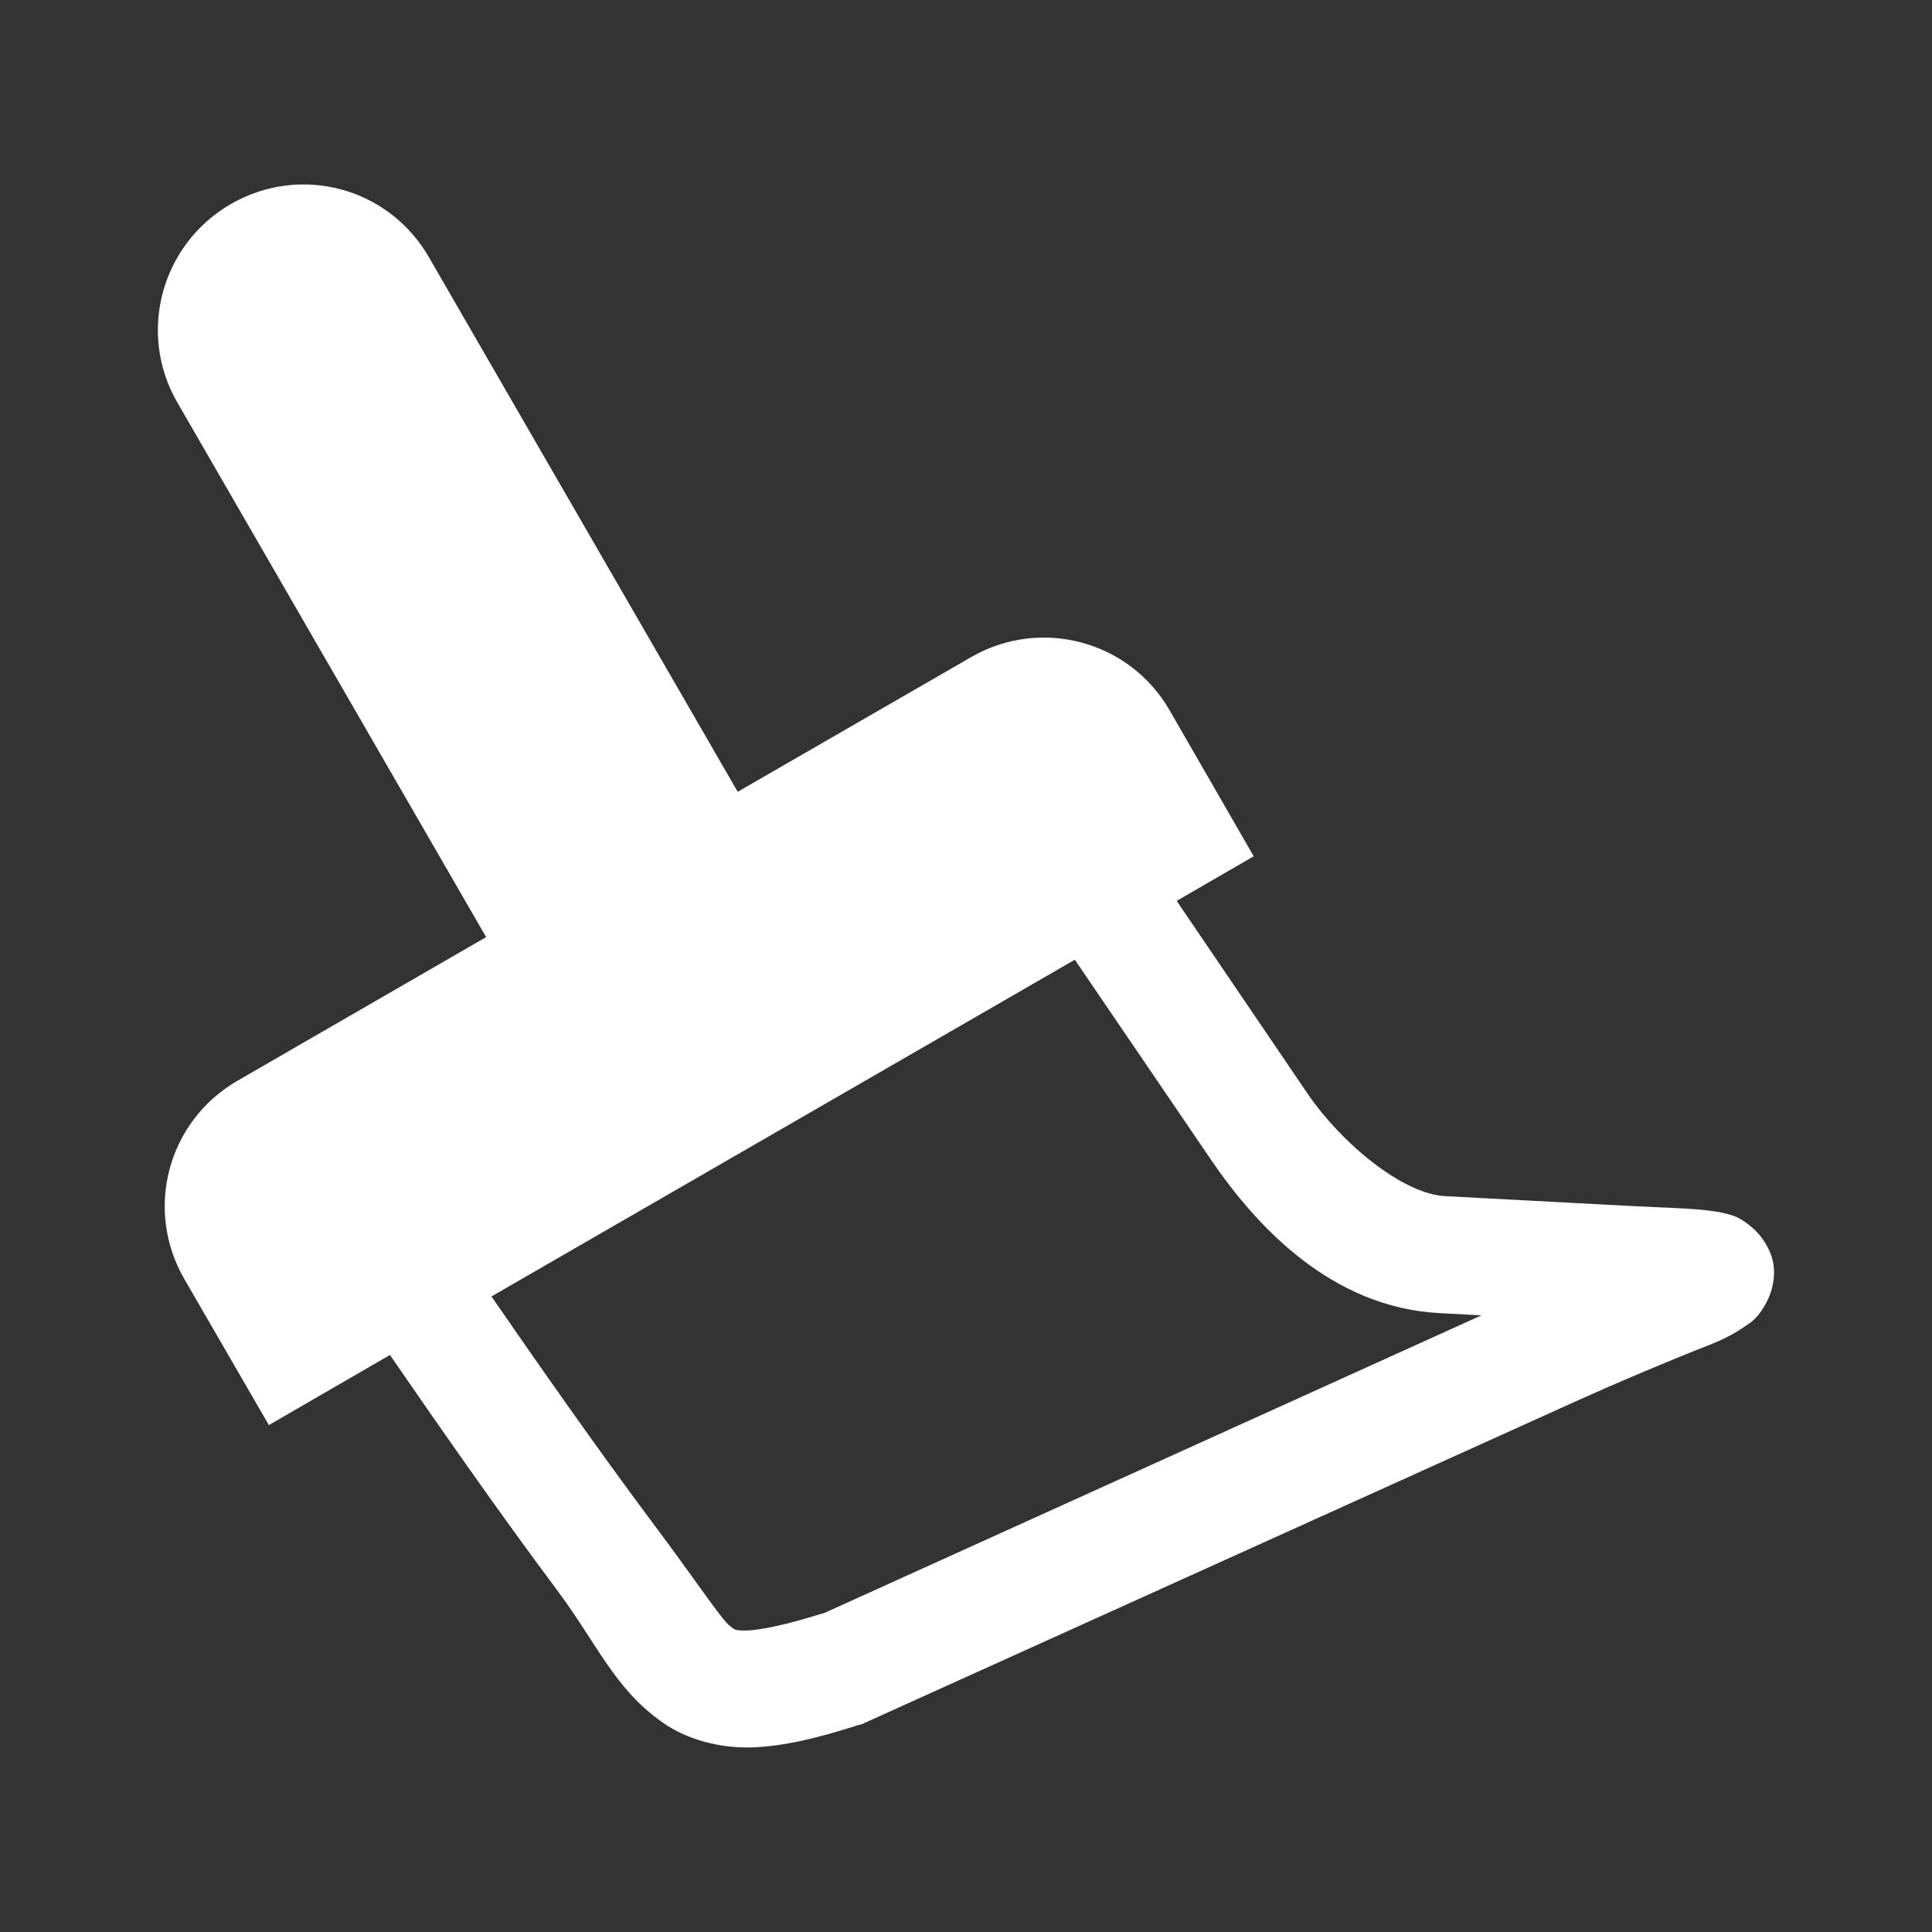 <svg xmlns="http://www.w3.org/2000/svg" xmlns:xlink="http://www.w3.org/1999/xlink" width="24" height="24" viewBox="0 0 24 24">
  <rect x="0" y="0" width="24" height="24" fill="#333333" stroke="none"/>
  <path fill="#fff" stroke="none" stroke-width="0" d="M 2.867 2.535 C 2.004 3.035 1.703 4.133 2.203 5 L 6.039 11.641 L 2.949 13.426 C 2.086 13.926 1.789 15.02 2.289 15.887 L 3.34 17.703 L 4.844 16.832 C 5.441 17.699 6.211 18.805 6.906 19.734 C 7.43 20.434 7.629 20.977 8.238 21.402 C 8.539 21.613 8.949 21.719 9.344 21.707 C 9.742 21.691 10.148 21.594 10.66 21.43 C 10.691 21.426 10.719 21.414 10.742 21.402 L 19.57 17.41 C 20.125 17.16 20.566 16.977 20.902 16.84 C 21.238 16.699 21.41 16.66 21.676 16.477 C 21.742 16.43 21.836 16.387 21.949 16.168 C 22.008 16.055 22.062 15.871 22.027 15.684 C 21.988 15.496 21.875 15.348 21.785 15.266 C 21.605 15.105 21.512 15.098 21.434 15.074 C 21.355 15.055 21.297 15.047 21.234 15.039 C 20.984 15.008 20.688 15.004 20.234 14.98 L 17.953 14.859 C 17.418 14.832 16.656 14.191 16.246 13.59 L 14.617 11.191 L 15.574 10.637 L 14.527 8.82 C 14.027 7.957 12.926 7.664 12.062 8.164 L 9.164 9.836 L 5.328 3.195 C 4.828 2.328 3.734 2.035 2.867 2.535 Z M 6.105 16.105 L 13.352 11.922 L 15.043 14.406 C 15.602 15.227 16.535 16.242 17.883 16.312 L 18.402 16.34 L 10.227 20.043 C 10.223 20.043 10.219 20.043 10.215 20.043 C 9.77 20.184 9.457 20.246 9.293 20.254 C 9.125 20.258 9.129 20.246 9.078 20.207 C 8.969 20.133 8.66 19.652 8.07 18.867 C 7.438 18.02 6.695 16.961 6.105 16.105 Z M 6.105 16.105 "/>
</svg>
